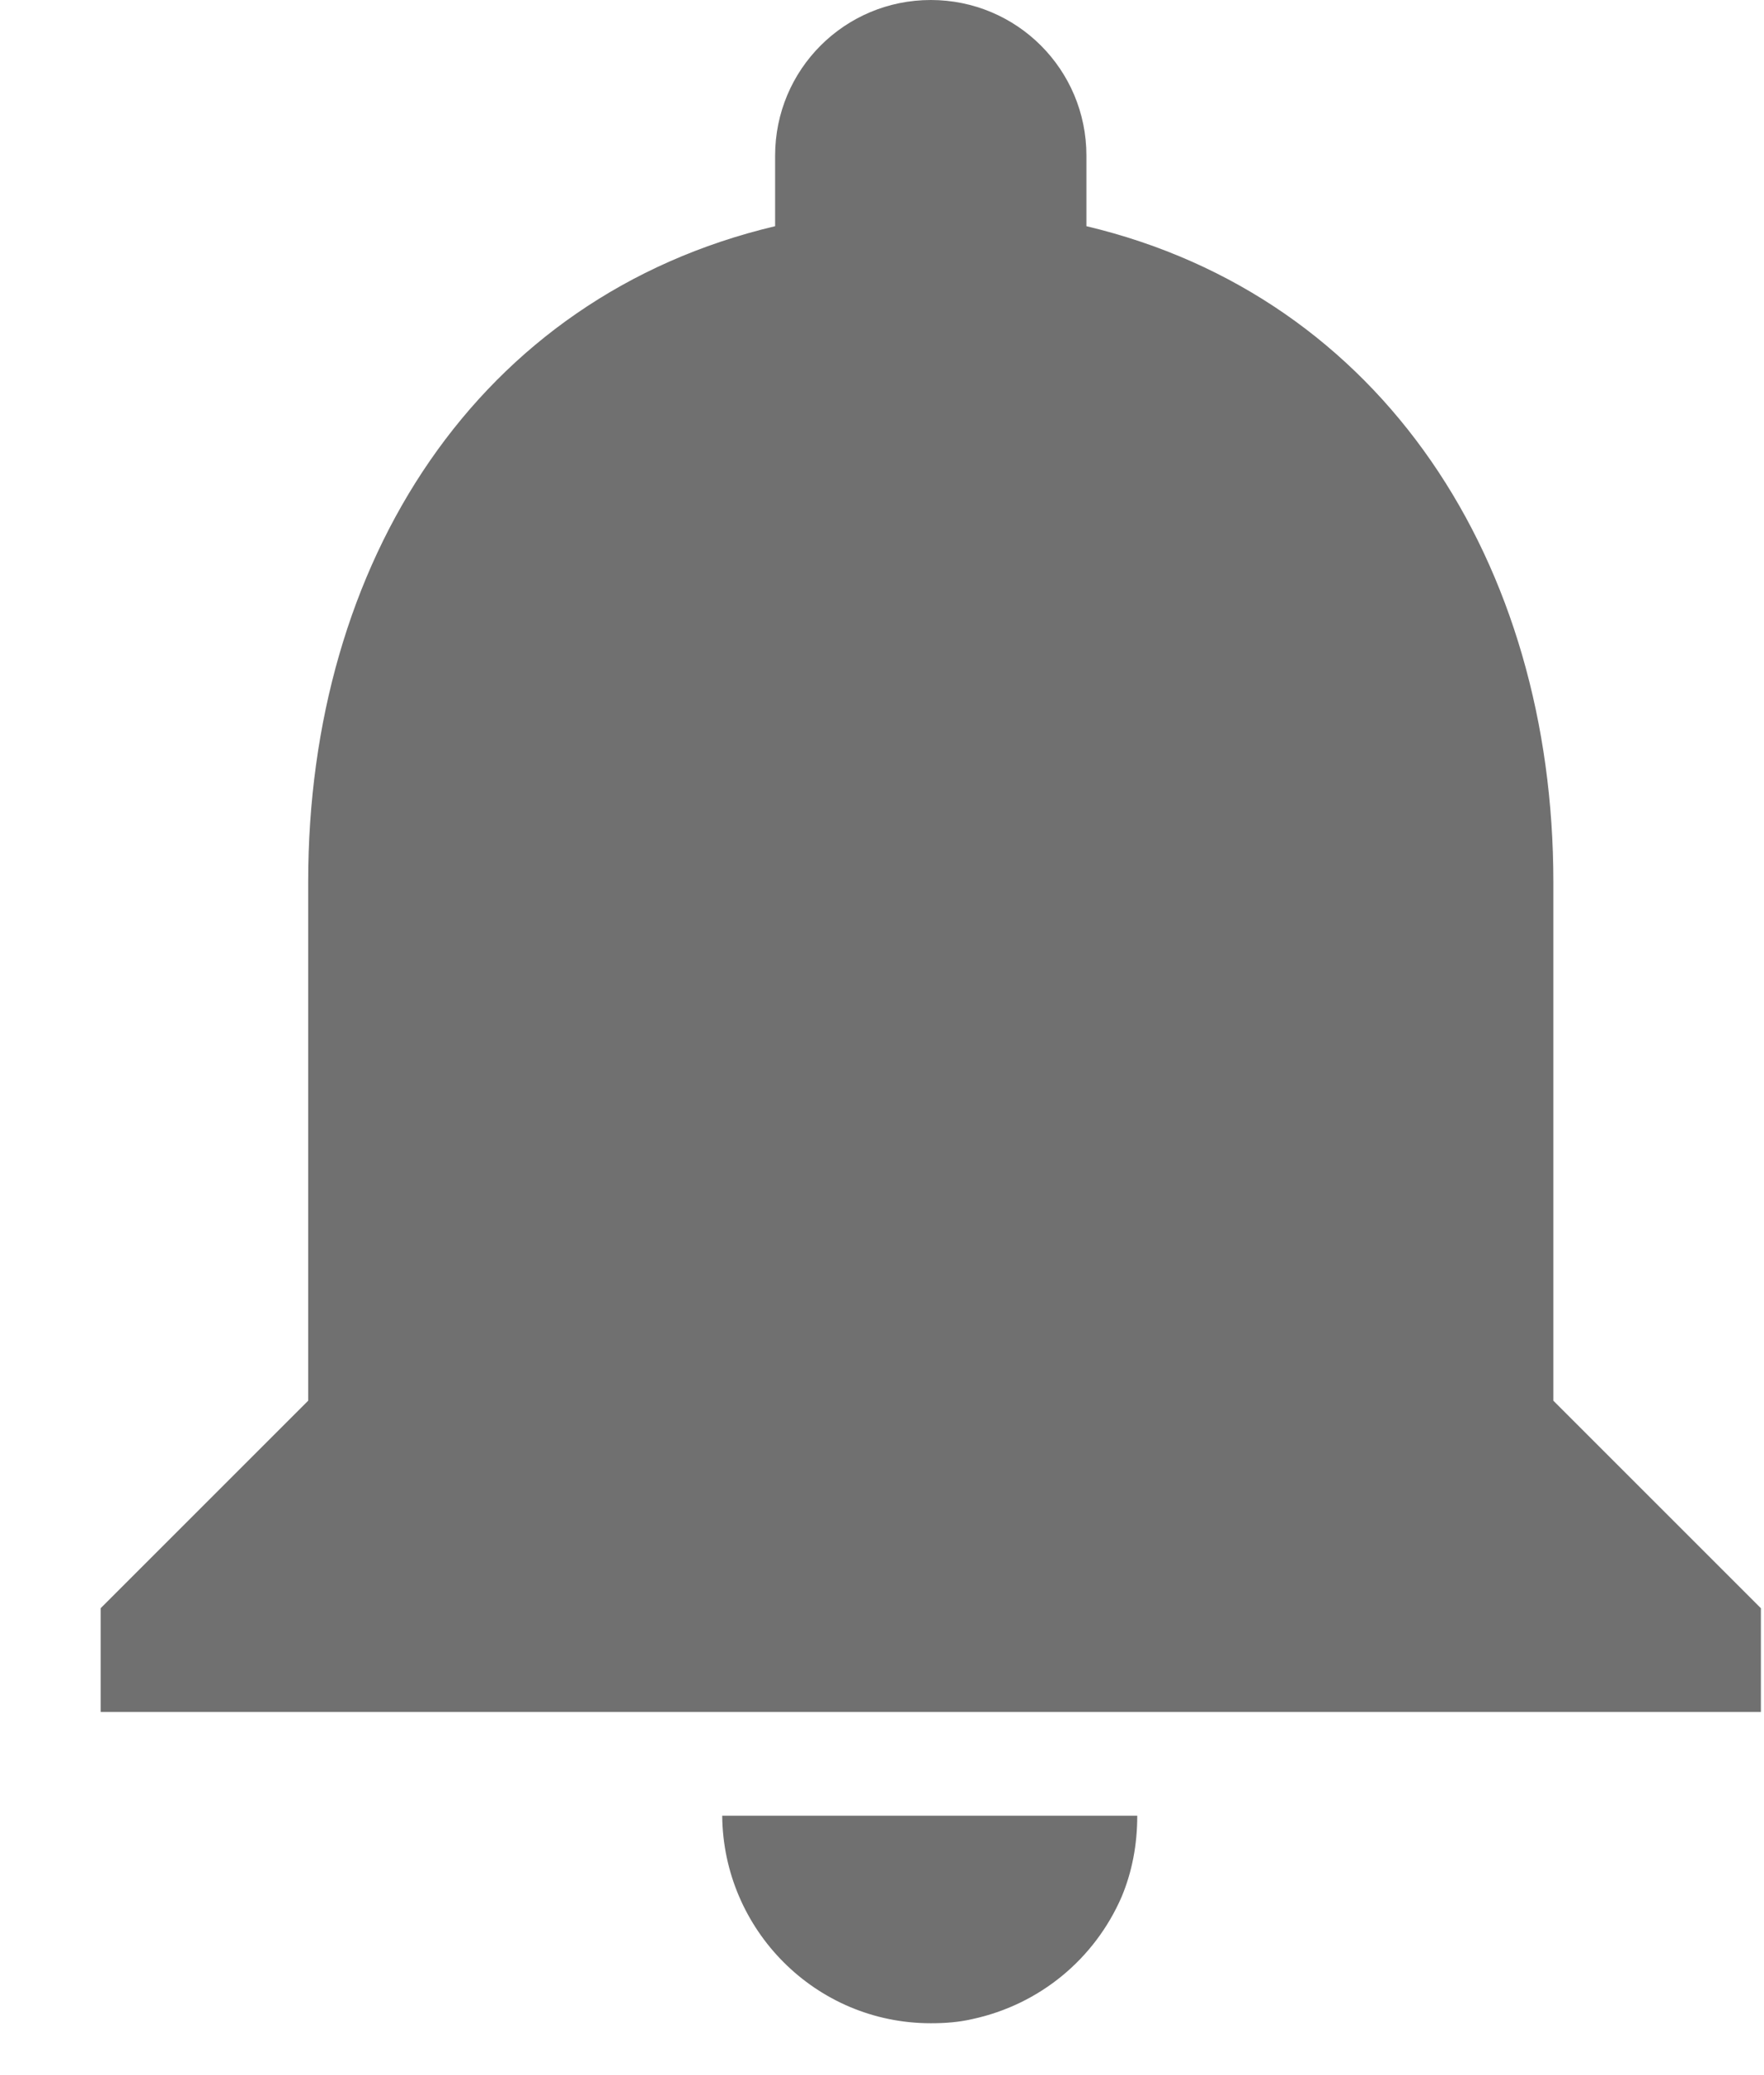 <svg xmlns="http://www.w3.org/2000/svg" viewBox="0 0 17 20" width="17" height="20">
	<defs>
		<clipPath clipPathUnits="userSpaceOnUse" id="cp1">
			<path d="M-1293 -184L67 -184L67 1231L-1293 1231Z" />
		</clipPath>
	</defs>
	<style>
		tspan { white-space:pre }
		.shp0 { fill: #707070 } 
	</style>
	<g id="Tafefas - Versão BETA " clip-path="url(#cp1)">
		<g id="Grupo 1879">
			<path id="ic_notifications_active_24px" class="shp0" d="M14.97 8.5C14.97 5.43 13.33 2.86 10.47 2.18L10.47 1.5C10.47 0.67 9.8 0 8.97 0C8.14 0 7.47 0.67 7.47 1.5L7.47 2.18C4.6 2.86 2.97 5.42 2.97 8.5L2.97 13.5L0.97 15.5L0.97 16.5L16.97 16.5L16.97 15.5L14.97 13.5L14.97 8.5ZM8.97 19.5C9.11 19.5 9.24 19.49 9.37 19.46C10.02 19.32 10.55 18.88 10.81 18.28C10.91 18.04 10.96 17.78 10.96 17.5L6.96 17.5C6.97 18.6 7.86 19.5 8.97 19.5L8.97 19.5Z" />
		</g>
	</g>
</svg>